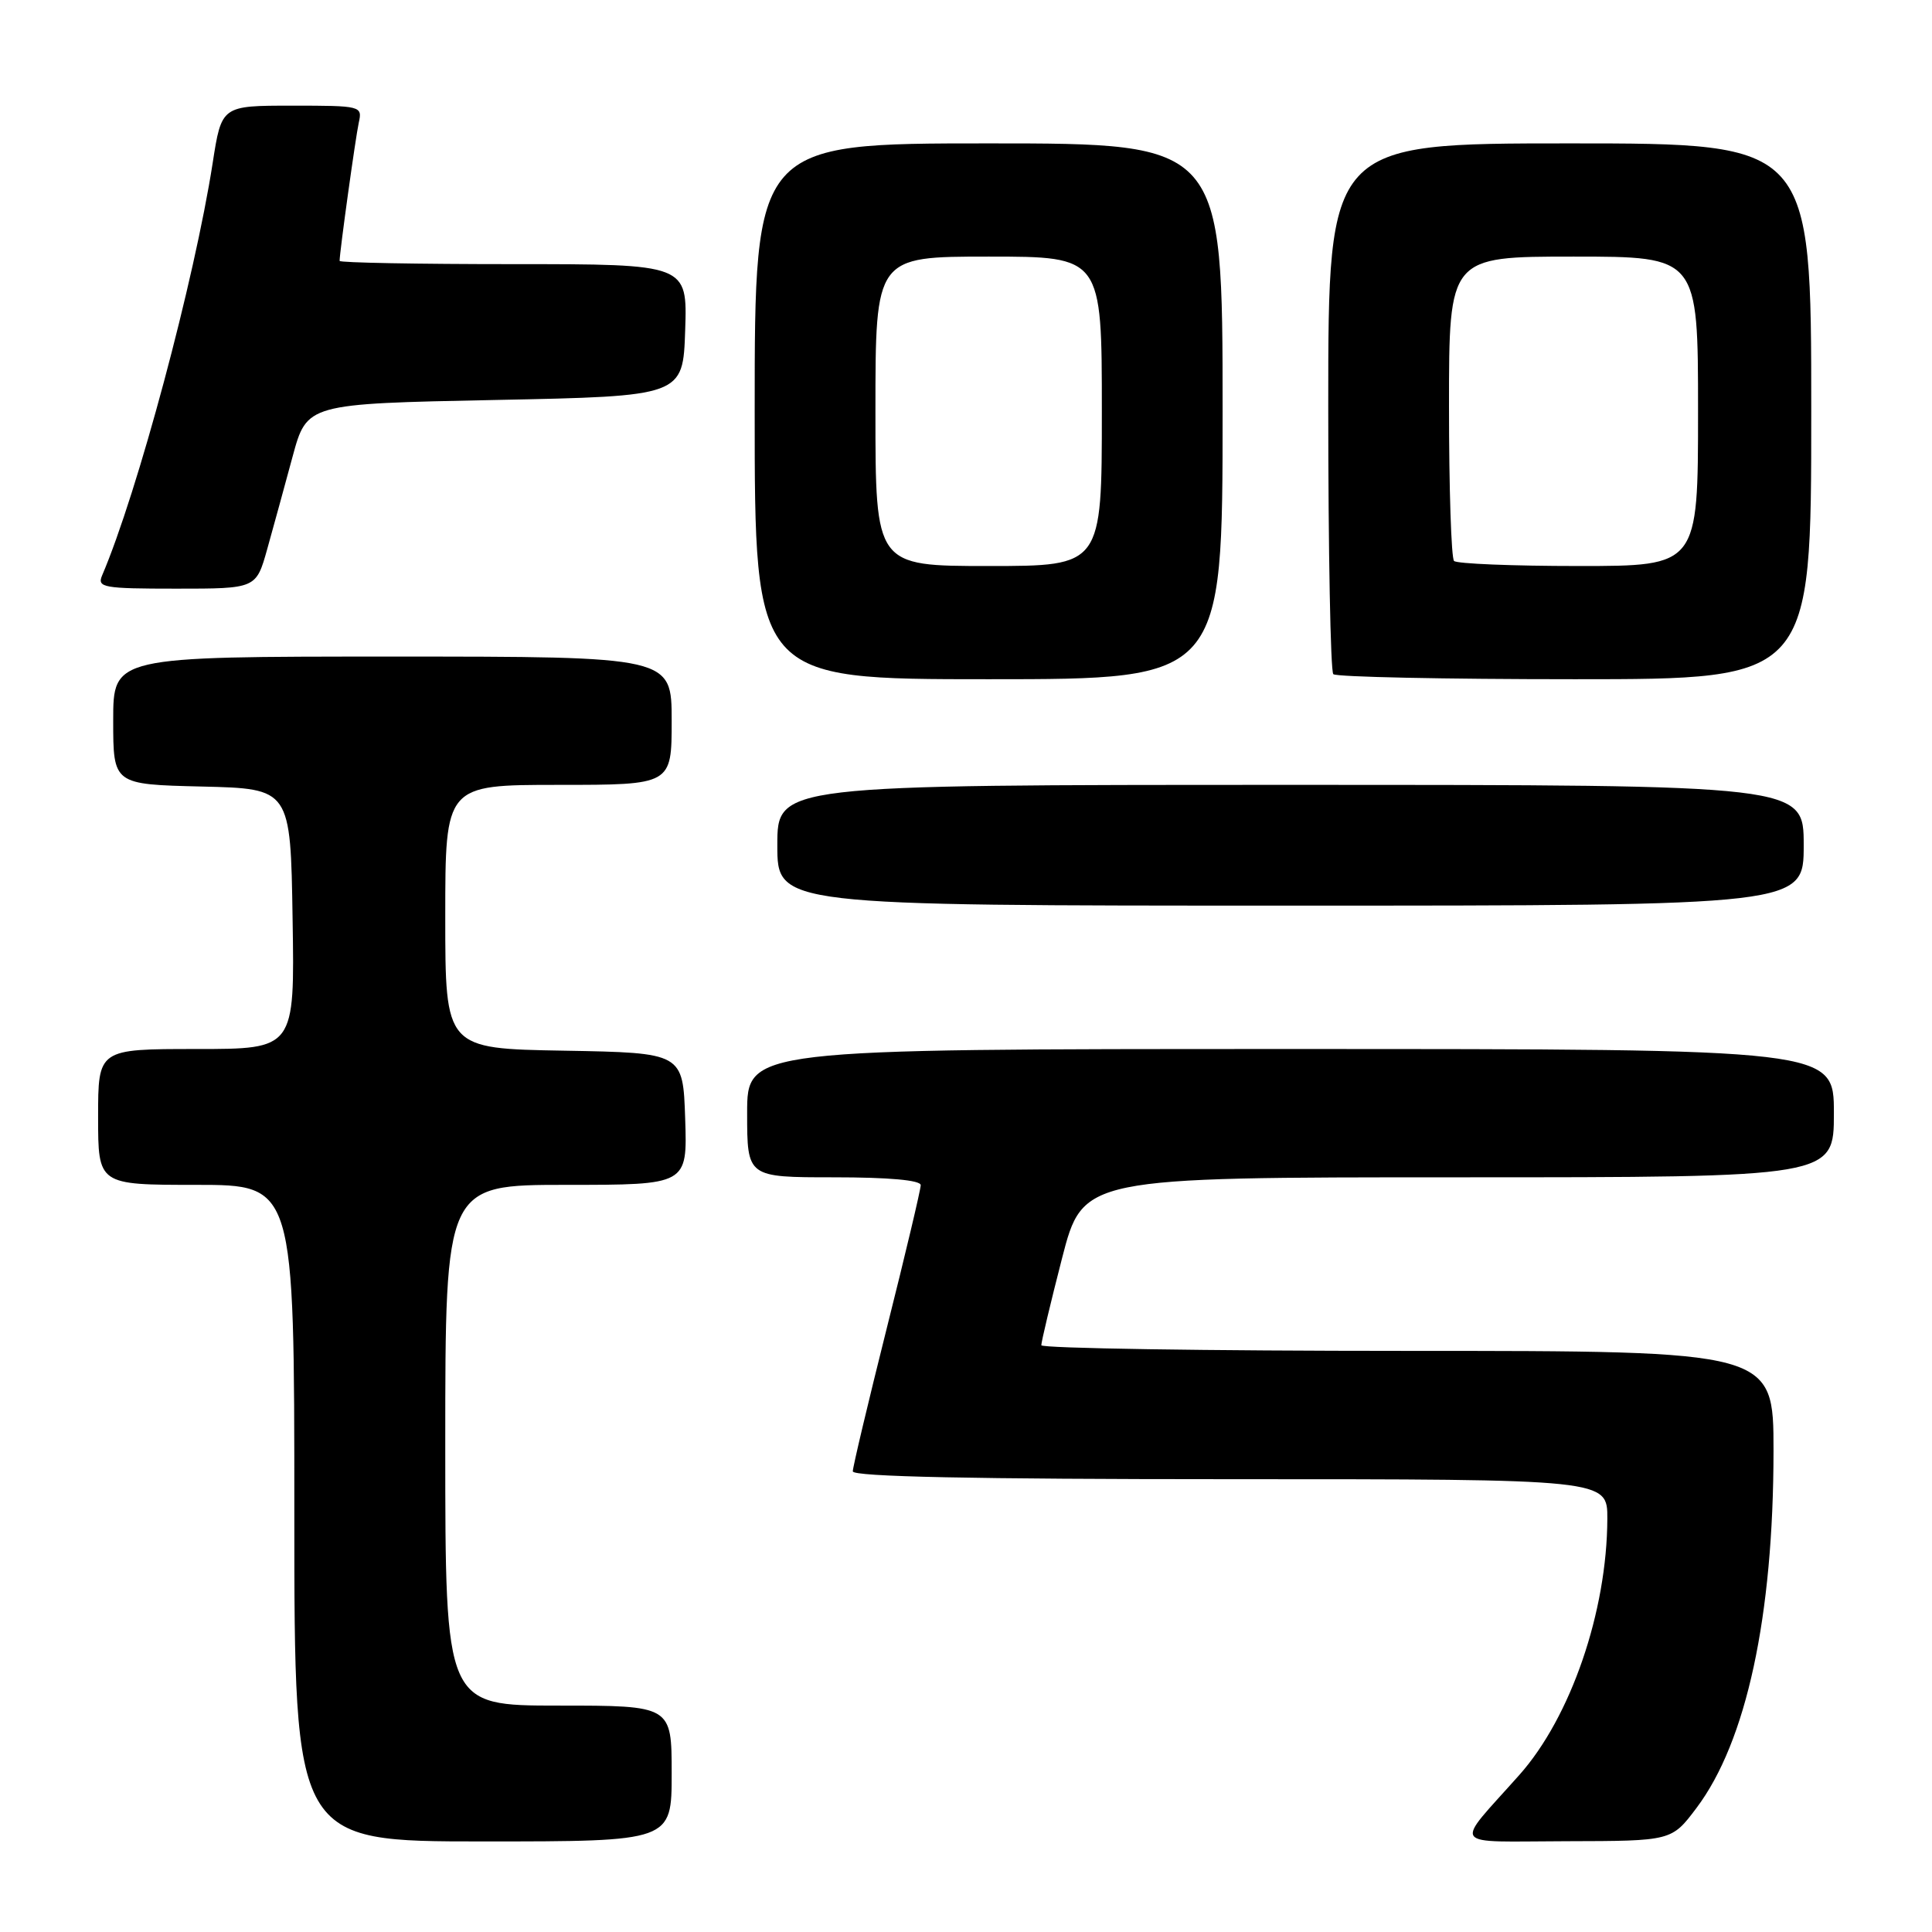 <?xml version="1.0" encoding="UTF-8" standalone="no"?>
<!DOCTYPE svg PUBLIC "-//W3C//DTD SVG 1.1//EN" "http://www.w3.org/Graphics/SVG/1.1/DTD/svg11.dtd" >
<svg xmlns="http://www.w3.org/2000/svg" xmlns:xlink="http://www.w3.org/1999/xlink" version="1.1" viewBox="0 0 256 256">
 <g >
 <path fill="currentColor"
d=" M 89.00 235.00 C 89.00 226.00 89.00 226.00 74.00 226.00 C 59.00 226.00 59.00 226.00 59.00 191.50 C 59.00 157.00 59.00 157.00 75.04 157.00 C 91.08 157.00 91.08 157.00 90.79 148.25 C 90.50 139.50 90.50 139.50 74.75 139.22 C 59.00 138.95 59.00 138.95 59.00 121.47 C 59.00 104.00 59.00 104.00 74.00 104.00 C 89.00 104.00 89.00 104.00 89.00 95.50 C 89.00 87.00 89.00 87.00 52.00 87.00 C 15.00 87.00 15.00 87.00 15.00 95.47 C 15.00 103.94 15.00 103.94 26.75 104.22 C 38.50 104.50 38.50 104.50 38.77 121.75 C 39.05 139.00 39.05 139.00 26.02 139.00 C 13.00 139.00 13.00 139.00 13.00 148.00 C 13.00 157.00 13.00 157.00 26.00 157.00 C 39.00 157.00 39.00 157.00 39.00 200.50 C 39.00 244.00 39.00 244.00 64.00 244.00 C 89.00 244.00 89.00 244.00 89.00 235.00 Z  M 224.79 239.57 C 231.41 230.78 234.99 214.17 235.00 192.25 C 235.00 179.00 235.00 179.00 186.50 179.00 C 159.82 179.00 137.99 178.66 137.98 178.25 C 137.97 177.84 139.20 172.66 140.72 166.75 C 143.49 156.00 143.49 156.00 193.25 156.00 C 243.00 156.00 243.00 156.00 243.00 147.50 C 243.00 139.00 243.00 139.00 171.00 139.00 C 99.00 139.00 99.00 139.00 99.00 147.50 C 99.00 156.00 99.00 156.00 110.50 156.00 C 117.80 156.00 122.00 156.38 122.00 157.04 C 122.00 157.61 119.98 166.14 117.50 176.00 C 115.03 185.86 113.00 194.39 113.00 194.96 C 113.00 195.67 129.04 196.00 163.00 196.00 C 213.00 196.00 213.00 196.00 212.98 201.25 C 212.94 213.53 208.14 227.52 201.33 235.18 C 192.57 245.03 191.84 244.00 207.60 243.97 C 221.50 243.94 221.50 243.94 224.79 239.57 Z  M 239.00 112.00 C 239.00 104.00 239.00 104.00 171.00 104.00 C 103.00 104.00 103.00 104.00 103.00 112.00 C 103.00 120.00 103.00 120.00 171.00 120.00 C 239.00 120.00 239.00 120.00 239.00 112.00 Z  M 162.00 54.50 C 162.00 19.00 162.00 19.00 131.00 19.00 C 100.00 19.00 100.00 19.00 100.00 54.50 C 100.00 90.00 100.00 90.00 131.00 90.00 C 162.00 90.00 162.00 90.00 162.00 54.50 Z  M 240.00 54.50 C 240.00 19.00 240.00 19.00 208.00 19.00 C 176.00 19.00 176.00 19.00 176.00 53.83 C 176.00 72.99 176.30 88.97 176.67 89.33 C 177.03 89.70 191.43 90.00 208.67 90.00 C 240.00 90.00 240.00 90.00 240.00 54.50 Z  M 35.41 72.75 C 36.22 69.86 37.73 64.35 38.77 60.50 C 40.67 53.50 40.67 53.50 65.58 53.00 C 90.50 52.50 90.50 52.50 90.79 43.75 C 91.08 35.00 91.08 35.00 68.04 35.00 C 55.37 35.00 45.00 34.81 45.00 34.57 C 45.00 33.41 47.11 18.21 47.54 16.25 C 48.03 14.04 47.86 14.00 38.70 14.00 C 29.36 14.00 29.36 14.00 28.18 21.60 C 25.77 37.11 18.22 65.28 13.53 76.25 C 12.85 77.85 13.67 78.00 23.37 78.00 C 33.94 78.00 33.94 78.00 35.41 72.75 Z  M 116.00 54.50 C 116.00 34.00 116.00 34.00 131.00 34.00 C 146.00 34.00 146.00 34.00 146.00 54.50 C 146.00 75.00 146.00 75.00 131.00 75.00 C 116.00 75.00 116.00 75.00 116.00 54.50 Z  M 192.67 74.33 C 192.30 73.97 192.00 64.74 192.00 53.83 C 192.00 34.00 192.00 34.00 208.50 34.00 C 225.00 34.00 225.00 34.00 225.00 54.50 C 225.00 75.00 225.00 75.00 209.17 75.00 C 200.46 75.00 193.03 74.70 192.67 74.33 Z "/>
</g>
</svg>